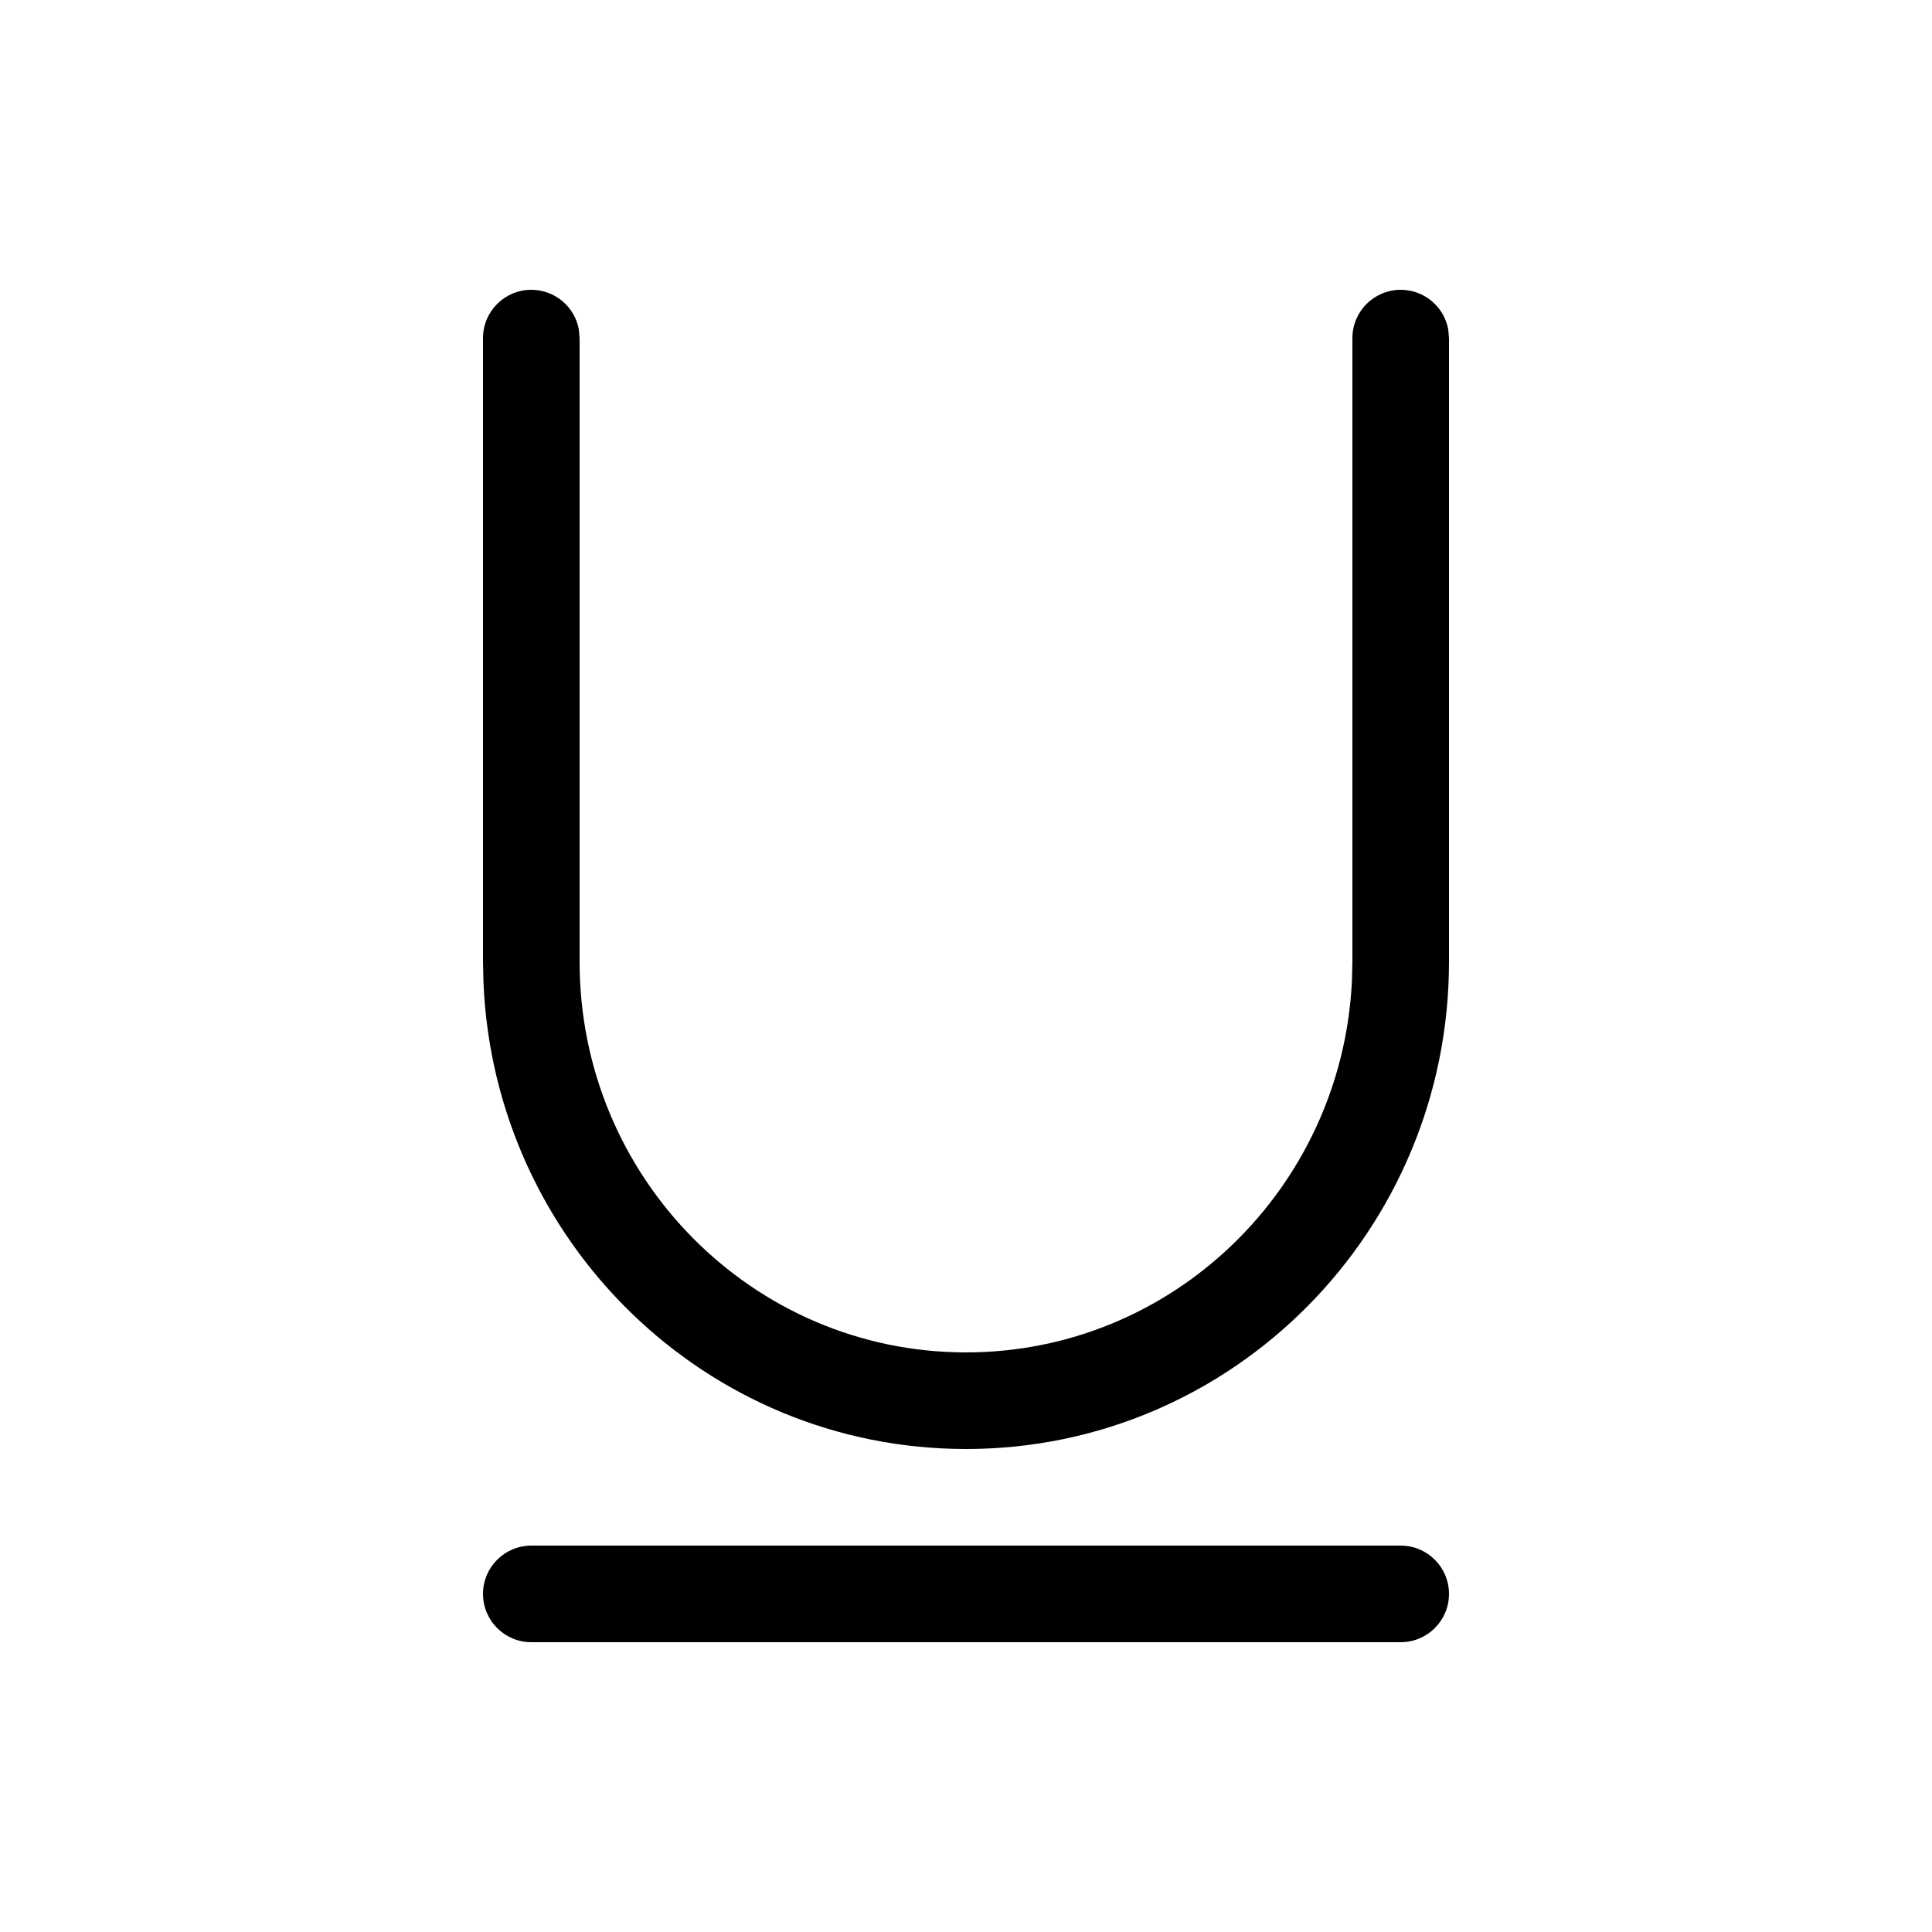 <?xml version="1.0" encoding="UTF-8"?>
<svg width="20px" height="20px" viewBox="0 0 20 20" version="1.1" xmlns="http://www.w3.org/2000/svg" xmlns:xlink="http://www.w3.org/1999/xlink">
    <!-- Generator: Sketch 64 (93537) - https://sketch.com -->
    <title>ic_fluent_text_underline_20_regular</title>
    <desc>Created with Sketch.</desc>
    <g id="🔍-System-Icons" stroke="none" stroke-width="1"  fill-rule="evenodd">
        <g id="ic_fluent_text_underline_20_regular" fill-rule="nonzero">
            <path d="M14.5,16 C14.776,16 15,16.224 15,16.5 C15,16.776 14.776,17 14.5,17 L5.5,17 C5.224,17 5,16.776 5,16.5 C5,16.224 5.224,16 5.5,16 L14.5,16 Z M14.5,3 C14.745,3 14.95,3.177 14.992,3.41 L15,3.5 L15,9.955 C15,12.736 12.766,15 10,15 C7.307,15 5.118,12.854 5.005,10.173 L5,9.955 L5,3.5 C5,3.224 5.224,3 5.5,3 C5.745,3 5.95,3.177 5.992,3.41 L6,3.5 L6,9.955 C6,12.194 7.796,14 10,14 C12.138,14 13.891,12.301 13.995,10.157 L14,9.955 L14,3.5 C14,3.224 14.224,3 14.5,3 Z" id="🎨-Color"></path>
        </g>
    </g>
</svg>
